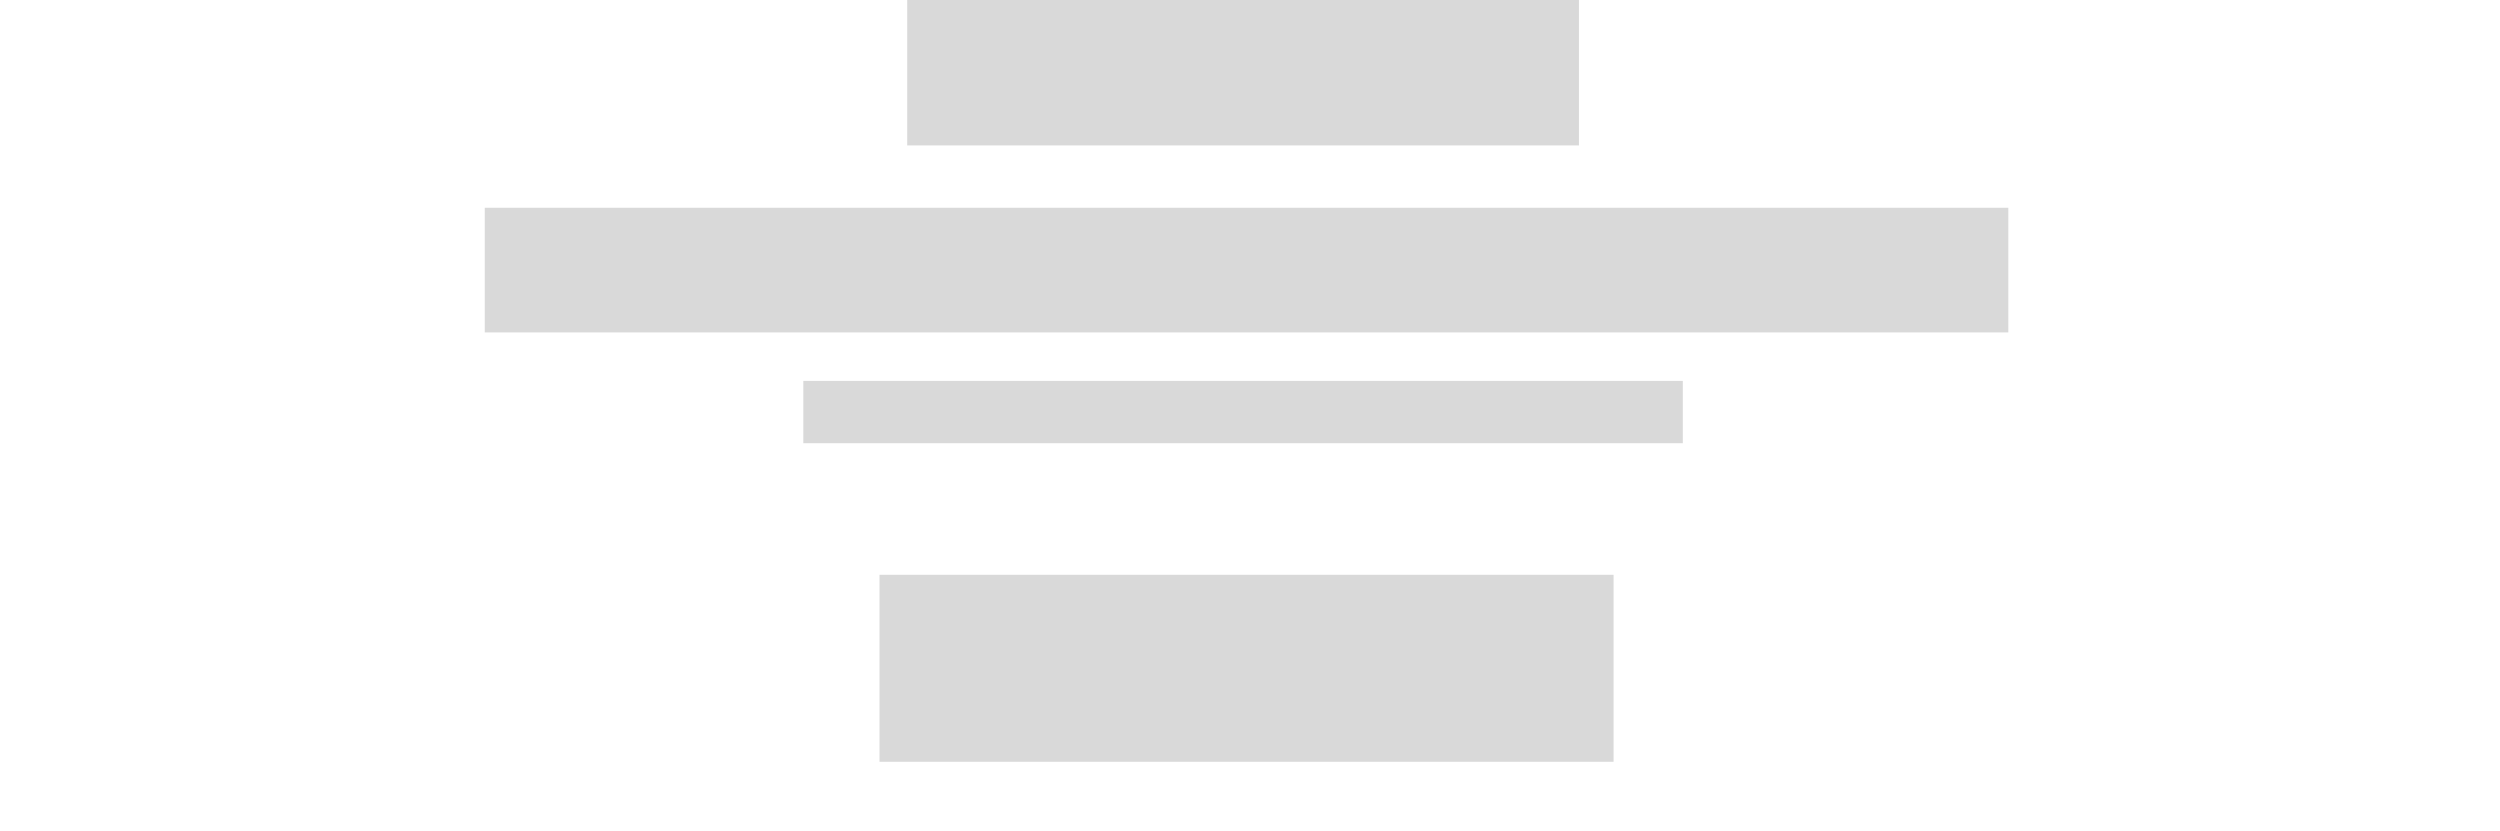 <svg xmlns="http://www.w3.org/2000/svg" width="361" height="120" fill="#d9d9d9" xmlns:v="https://vecta.io/nano"><path d="M127 83h106v27H127zm-11-28h127v9H116zm15-55h97v21h-97zM70 30h220v18H70z"/></svg>